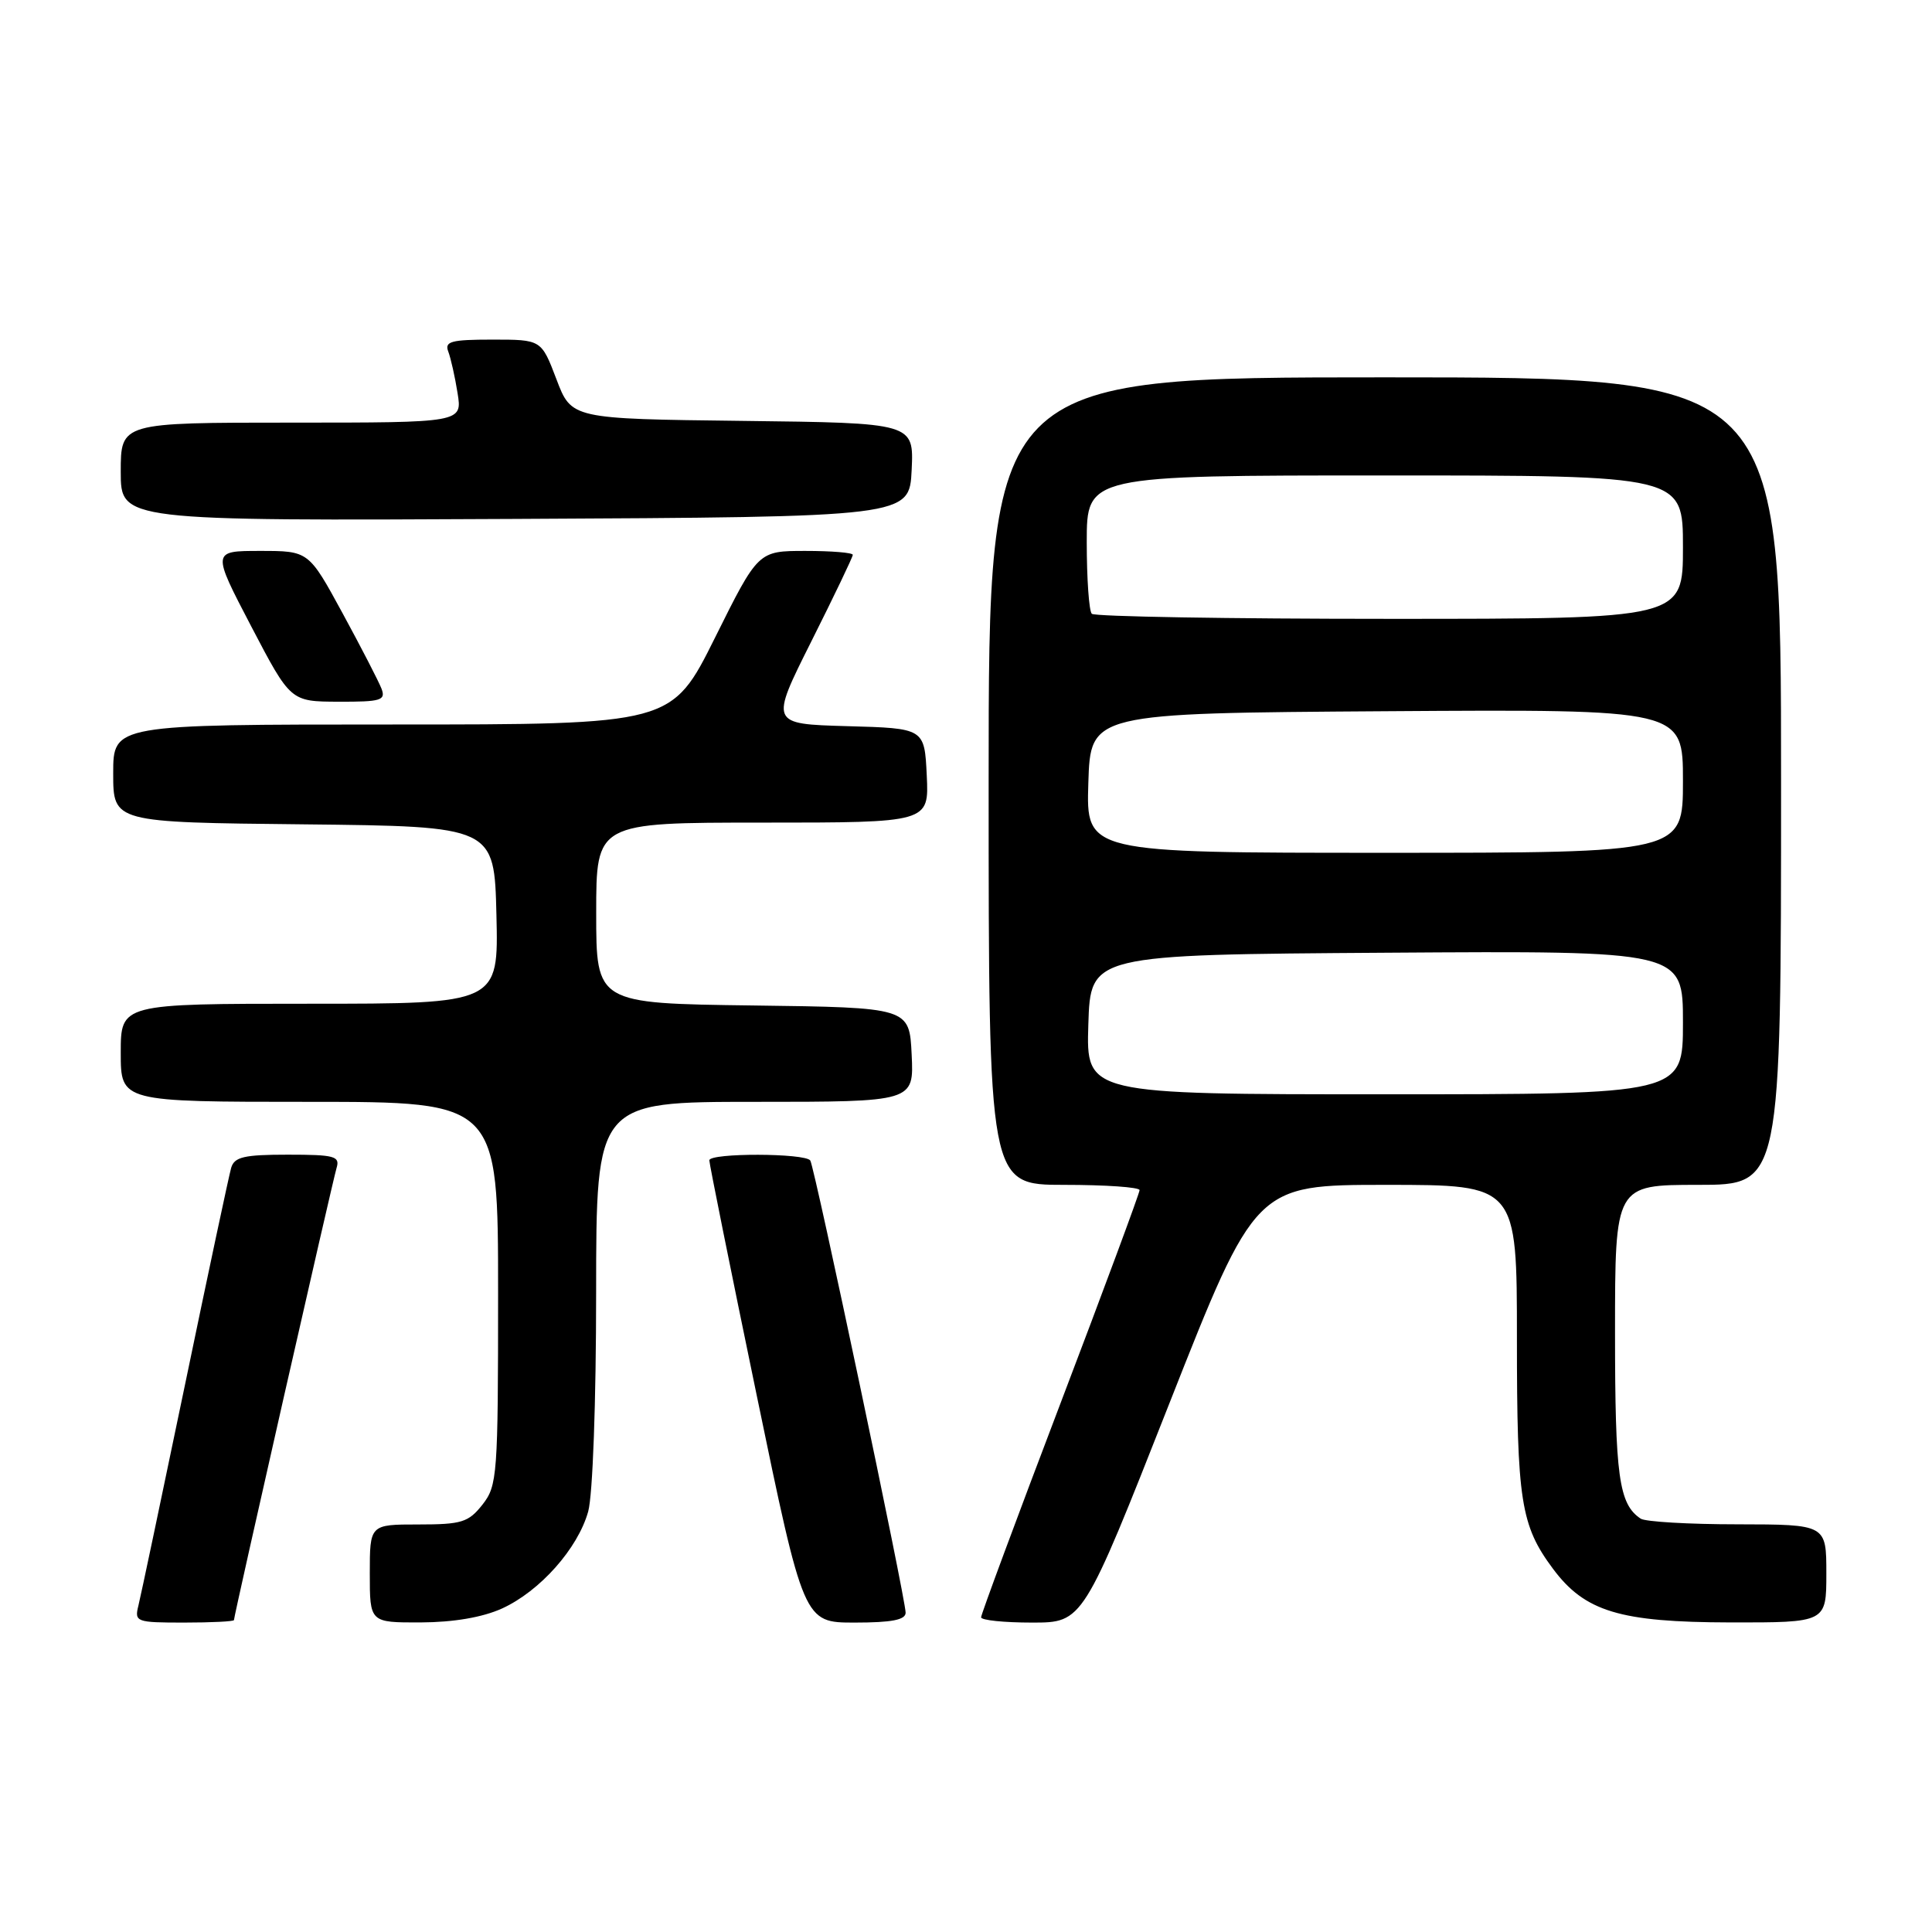 <?xml version="1.0" encoding="UTF-8" standalone="no"?>
<!DOCTYPE svg PUBLIC "-//W3C//DTD SVG 1.1//EN" "http://www.w3.org/Graphics/SVG/1.1/DTD/svg11.dtd" >
<svg xmlns="http://www.w3.org/2000/svg" xmlns:xlink="http://www.w3.org/1999/xlink" version="1.1" viewBox="0 0 256 256">
 <g >
 <path fill="currentColor"
d=" M 31.00 214.67 C 31.00 214.07 44.06 156.54 44.60 154.75 C 45.07 153.20 44.34 153.00 38.13 153.00 C 32.33 153.00 31.05 153.30 30.63 154.75 C 30.35 155.71 27.59 168.65 24.51 183.50 C 21.42 198.35 18.65 211.51 18.34 212.75 C 17.80 214.91 18.04 215.00 24.39 215.00 C 28.03 215.00 31.00 214.85 31.00 214.67 Z  M 66.51 213.14 C 71.55 210.84 76.57 205.19 77.94 200.28 C 78.54 198.10 78.99 185.78 78.99 171.25 C 79.00 146.00 79.00 146.00 100.05 146.00 C 121.10 146.00 121.10 146.00 120.80 139.75 C 120.50 133.50 120.50 133.50 99.75 133.23 C 79.00 132.96 79.00 132.96 79.00 120.98 C 79.00 109.00 79.00 109.00 101.05 109.00 C 123.10 109.00 123.10 109.00 122.80 102.75 C 122.50 96.50 122.50 96.50 112.26 96.22 C 102.02 95.93 102.02 95.93 107.51 84.98 C 110.53 78.96 113.00 73.80 113.00 73.52 C 113.00 73.23 110.18 73.00 106.73 73.00 C 100.46 73.00 100.46 73.00 94.74 84.50 C 89.01 96.00 89.01 96.00 52.01 96.00 C 15.00 96.00 15.00 96.00 15.00 102.48 C 15.00 108.97 15.00 108.97 40.25 109.23 C 65.50 109.50 65.50 109.50 65.78 121.25 C 66.06 133.00 66.06 133.00 41.03 133.00 C 16.00 133.00 16.00 133.00 16.00 139.50 C 16.00 146.00 16.00 146.00 41.00 146.00 C 66.00 146.00 66.00 146.00 66.00 171.37 C 66.00 195.51 65.90 196.86 63.93 199.37 C 62.07 201.72 61.18 202.00 55.43 202.00 C 49.00 202.00 49.00 202.00 49.00 208.50 C 49.00 215.00 49.00 215.00 55.75 214.98 C 60.10 214.96 63.92 214.31 66.51 213.14 Z  M 120.00 213.69 C 120.00 211.84 107.96 154.74 107.37 153.78 C 106.75 152.78 94.00 152.75 93.99 153.75 C 93.98 154.16 96.79 168.11 100.24 184.75 C 106.50 215.00 106.50 215.00 113.25 215.00 C 118.16 215.00 120.00 214.64 120.00 213.69 Z  M 154.93 186.00 C 166.36 157.00 166.36 157.00 183.68 157.00 C 201.00 157.00 201.00 157.00 201.00 177.35 C 201.00 198.89 201.50 202.12 205.77 207.86 C 210.00 213.55 214.64 214.95 229.25 214.98 C 242.00 215.00 242.00 215.00 242.00 208.50 C 242.00 202.00 242.00 202.00 230.25 201.98 C 223.79 201.98 218.00 201.64 217.40 201.23 C 214.50 199.30 214.00 195.64 214.00 176.57 C 214.00 157.00 214.00 157.00 225.00 157.00 C 236.00 157.00 236.00 157.00 236.00 103.50 C 236.00 50.00 236.00 50.00 183.50 50.00 C 131.00 50.00 131.00 50.00 131.00 103.50 C 131.00 157.00 131.00 157.00 141.00 157.00 C 146.50 157.00 151.00 157.31 151.00 157.70 C 151.00 158.08 146.28 170.82 140.50 186.00 C 134.72 201.18 130.00 213.92 130.00 214.30 C 130.00 214.69 133.04 215.00 136.75 215.00 C 143.50 215.00 143.50 215.00 154.93 186.00 Z  M 50.55 91.25 C 50.18 90.29 47.86 85.79 45.39 81.25 C 40.90 73.00 40.90 73.00 34.48 73.00 C 28.07 73.00 28.07 73.00 33.28 82.98 C 38.50 92.96 38.50 92.96 44.86 92.98 C 50.50 93.00 51.14 92.80 50.55 91.25 Z  M 120.80 62.27 C 121.09 56.04 121.09 56.04 98.41 55.77 C 75.72 55.50 75.72 55.50 73.73 50.25 C 71.73 45.00 71.73 45.00 65.26 45.00 C 59.76 45.00 58.88 45.24 59.40 46.59 C 59.73 47.46 60.29 49.94 60.63 52.09 C 61.26 56.00 61.26 56.00 38.63 56.00 C 16.00 56.00 16.00 56.00 16.00 62.51 C 16.00 69.02 16.00 69.02 68.25 68.76 C 120.50 68.50 120.50 68.50 120.80 62.27 Z  M 144.21 135.75 C 144.50 126.50 144.50 126.50 183.75 126.24 C 223.00 125.98 223.00 125.98 223.00 135.49 C 223.00 145.00 223.00 145.00 183.46 145.00 C 143.92 145.00 143.92 145.00 144.21 135.75 Z  M 144.21 103.75 C 144.50 94.50 144.50 94.50 183.75 94.24 C 223.00 93.98 223.00 93.98 223.00 103.49 C 223.00 113.00 223.00 113.00 183.46 113.00 C 143.92 113.00 143.92 113.00 144.21 103.75 Z  M 144.67 81.33 C 144.30 80.97 144.00 76.69 144.00 71.83 C 144.00 63.00 144.00 63.00 183.50 63.00 C 223.00 63.00 223.00 63.00 223.00 72.50 C 223.00 82.00 223.00 82.00 184.17 82.00 C 162.81 82.00 145.03 81.70 144.67 81.33 Z "/>
</g>
</svg>